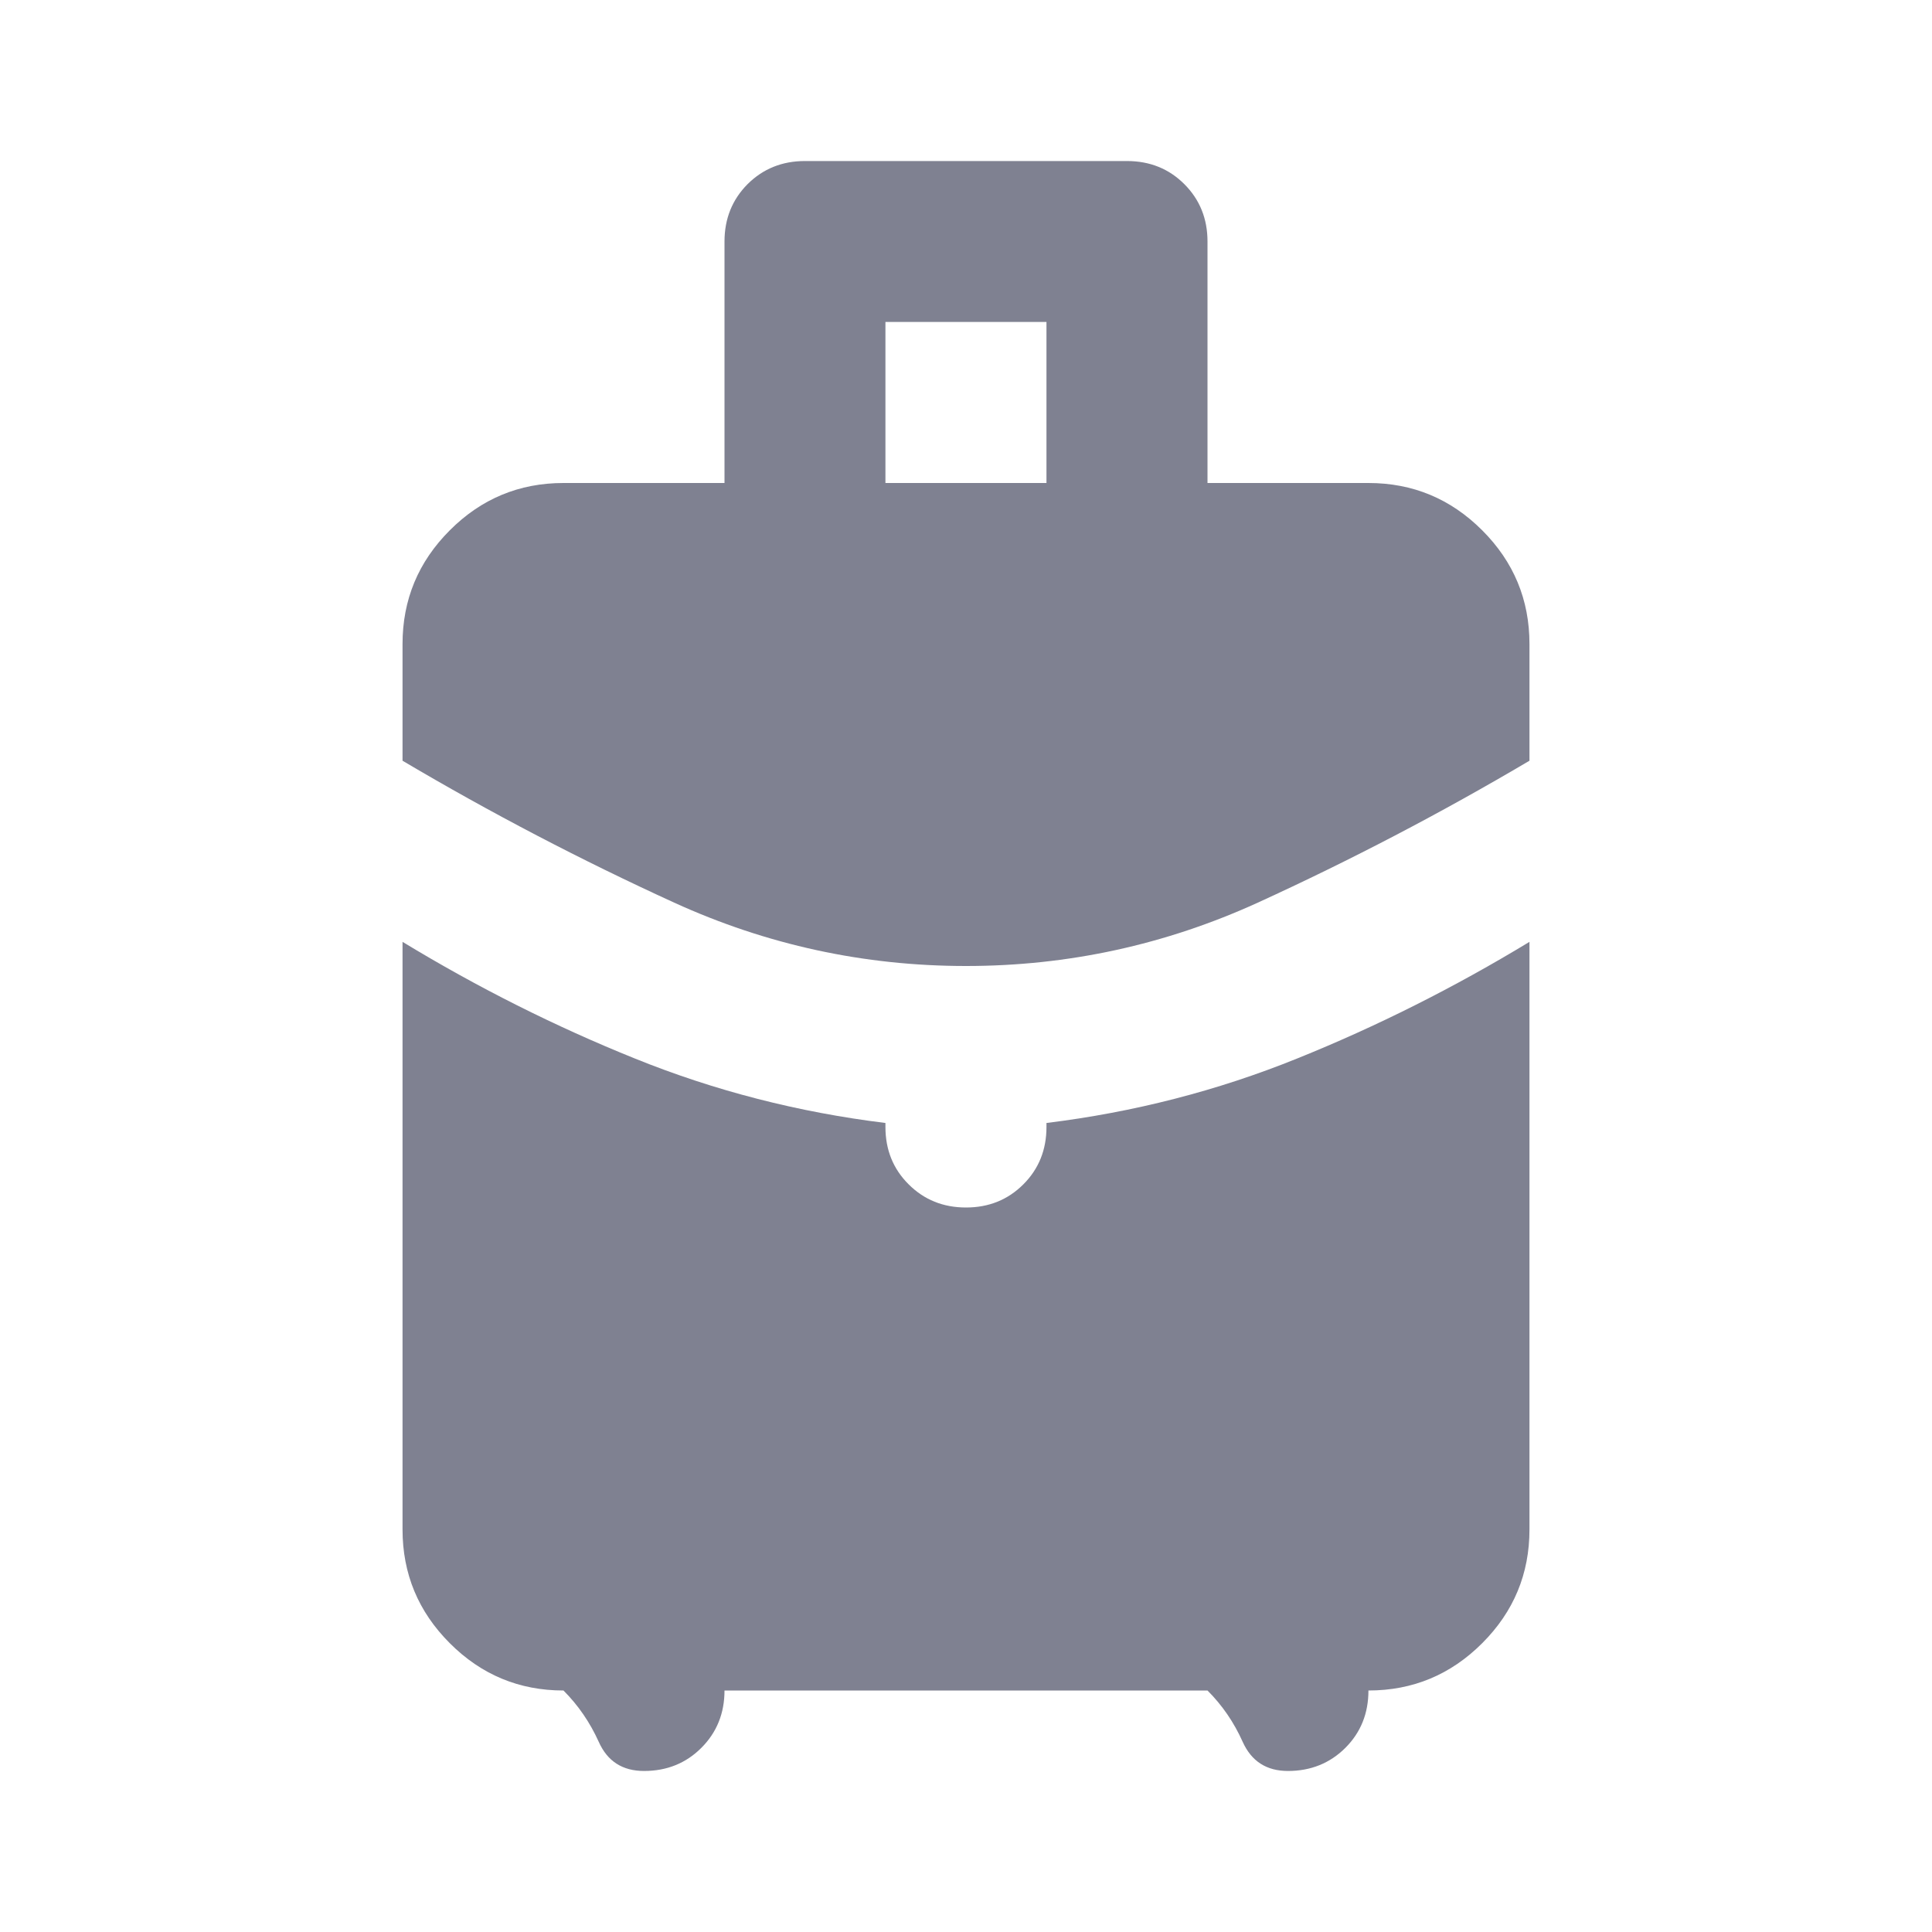 <svg width="20" height="20" viewBox="0 0 20 20" fill="none" xmlns="http://www.w3.org/2000/svg">
<path d="M9.166 5H10.833V3.333H9.166V5ZM10 10C8.944 10 7.937 9.781 6.979 9.344C6.021 8.906 5.083 8.417 4.167 7.875V6.667C4.167 6.208 4.33 5.816 4.656 5.49C4.982 5.163 5.375 5 5.833 5H7.5V2.5C7.5 2.264 7.58 2.066 7.739 1.906C7.899 1.747 8.097 1.667 8.333 1.667H11.666C11.903 1.667 12.101 1.747 12.26 1.906C12.42 2.066 12.5 2.264 12.5 2.5V5H14.166C14.625 5 15.017 5.163 15.344 5.49C15.67 5.816 15.833 6.208 15.833 6.667V7.875C14.916 8.417 13.979 8.906 13.021 9.344C12.062 9.781 11.055 10 10 10ZM5.833 17.5C5.375 17.5 4.982 17.337 4.656 17.01C4.33 16.684 4.167 16.292 4.167 15.833V9.75C4.944 10.222 5.746 10.625 6.573 10.958C7.399 11.292 8.264 11.514 9.166 11.625V11.667C9.166 11.903 9.246 12.101 9.406 12.26C9.566 12.42 9.764 12.5 10 12.5C10.236 12.5 10.434 12.42 10.594 12.26C10.753 12.101 10.833 11.903 10.833 11.667V11.625C11.736 11.514 12.601 11.292 13.427 10.958C14.253 10.625 15.055 10.222 15.833 9.75V15.833C15.833 16.292 15.67 16.684 15.344 17.01C15.017 17.337 14.625 17.5 14.166 17.5C14.166 17.736 14.087 17.934 13.927 18.094C13.767 18.253 13.569 18.333 13.333 18.333C13.111 18.333 12.955 18.233 12.864 18.031C12.774 17.83 12.653 17.653 12.5 17.5H7.5C7.5 17.736 7.42 17.934 7.26 18.094C7.101 18.253 6.903 18.333 6.667 18.333C6.444 18.333 6.288 18.233 6.198 18.031C6.107 17.83 5.986 17.653 5.833 17.5Z" fill="#7F8191"/>
</svg>

